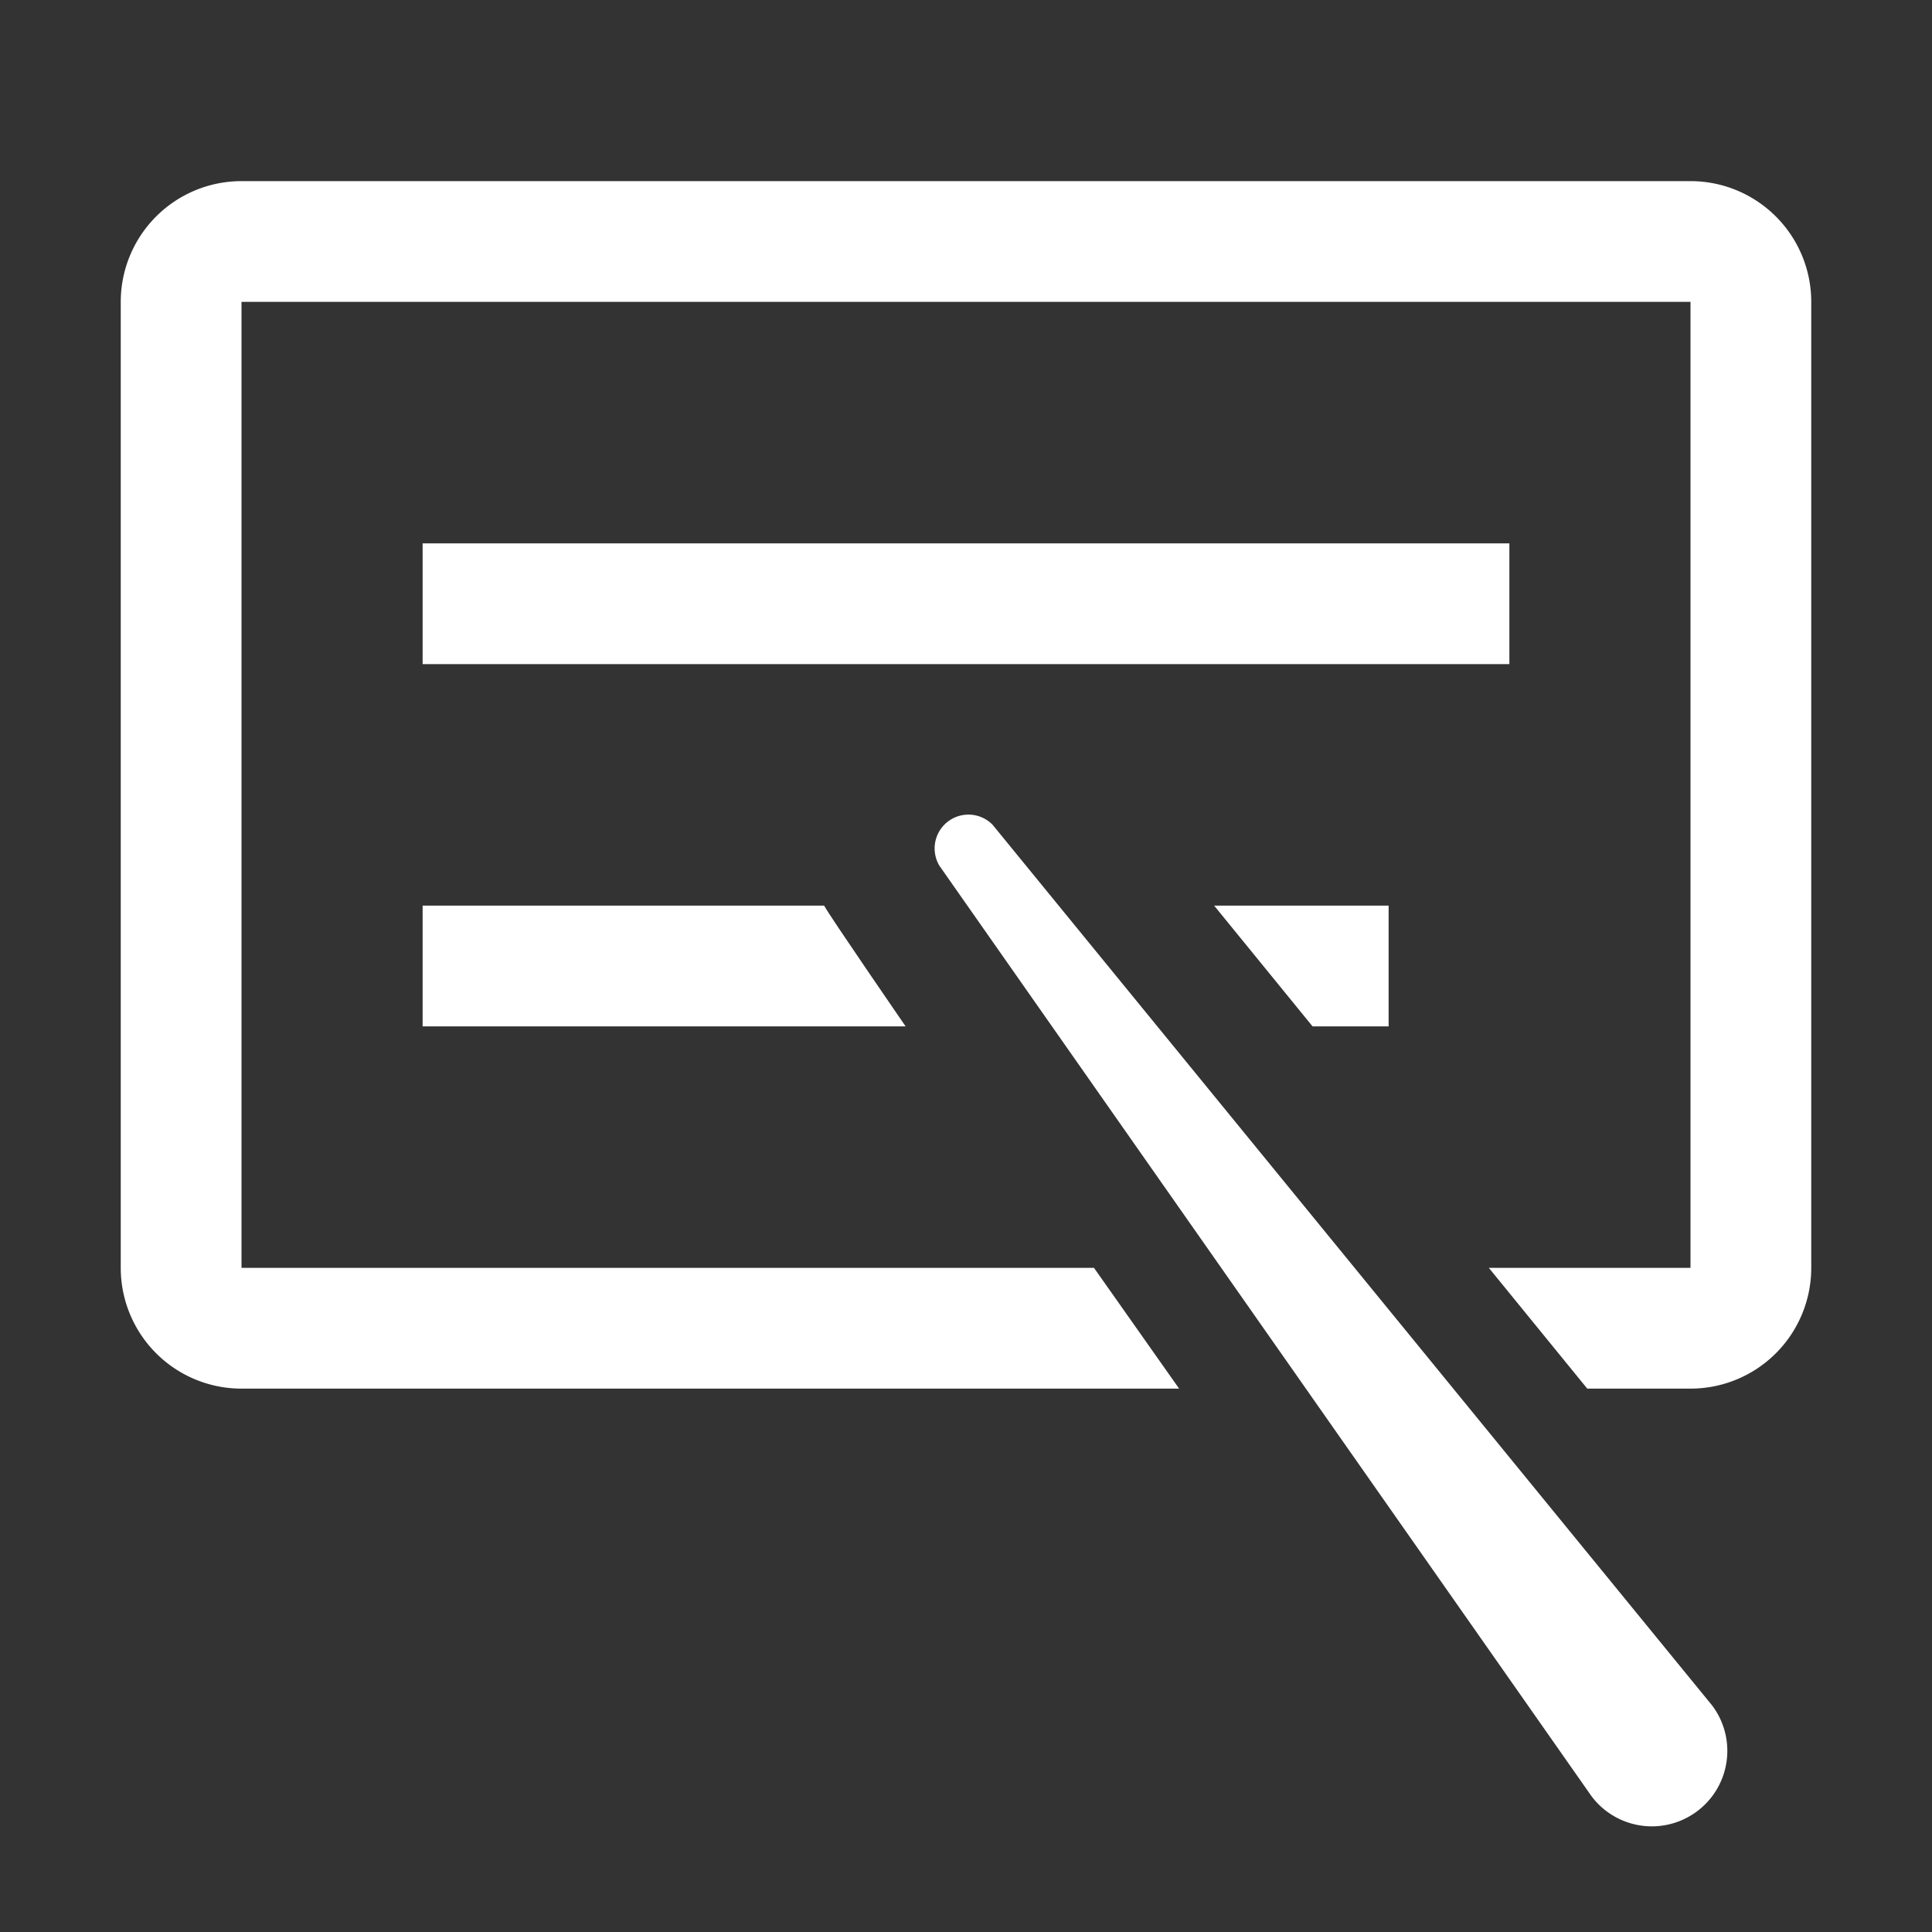<svg xmlns="http://www.w3.org/2000/svg" viewBox="0 0 32 32"><rect x="0" y="0" width="32" height="32" fill="#333333" stroke="none"/><defs><style>.cls-1{fill:#fff;}</style></defs><g id="icons_copy" data-name="icons copy"><path class="cls-1" d="M4,23H19.53l-1.41-2H4V5H28V21H24.66l1.63,2H28a2,2,0,0,0,2-2V5a2,2,0,0,0-2-2H4A2,2,0,0,0,2,5V21A2,2,0,0,0,4,23Z"/><rect class="cls-1" x="7" y="9" width="18" height="2"/><path class="cls-1" d="M7,17h8s-1.26-1.83-1.35-2H7Z"/><polygon class="cls-1" points="23 17 23 15 20.11 15 21.74 17 23 17"/><path class="cls-1" d="M26.36,29.75a1.25,1.25,0,1,0,2-1.5L16.44,13.66a.56.56,0,0,0-.88.68Z"/></g></svg>